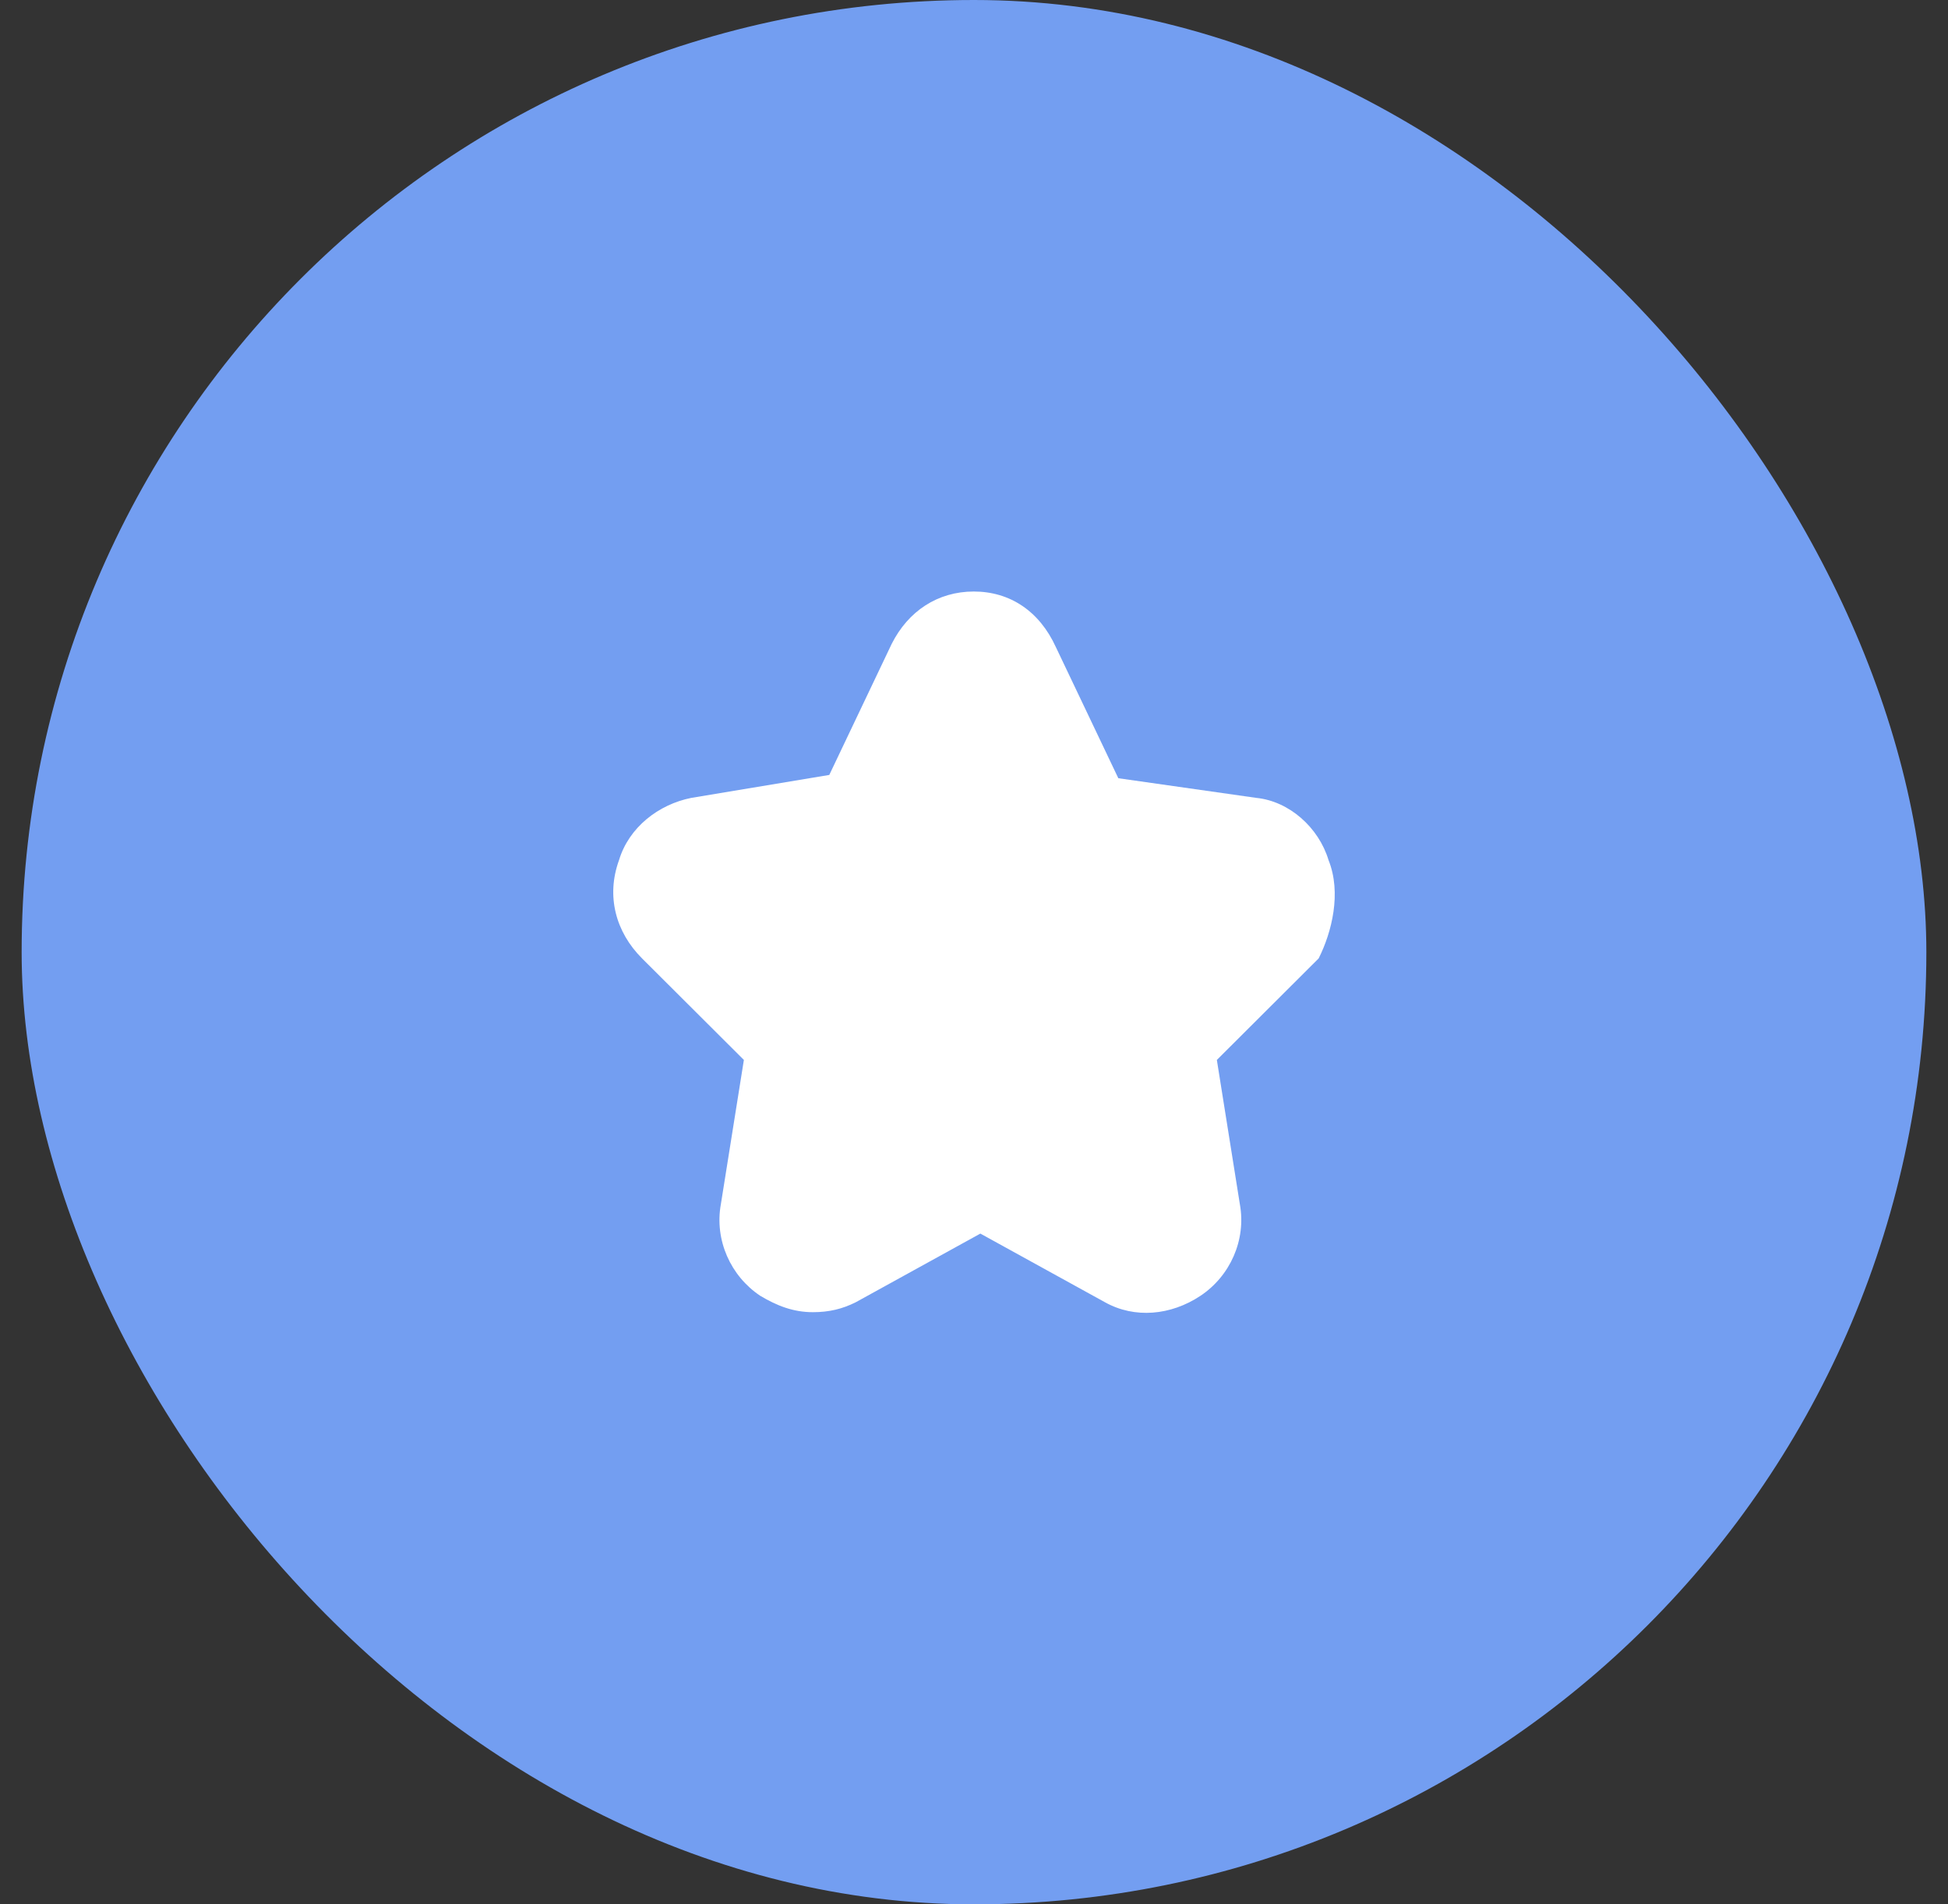 <svg width="45" height="44" viewBox="0 0 45 44" fill="none" xmlns="http://www.w3.org/2000/svg">
<rect x="0" y="0" width="45" height="44" fill="#333333" stroke="none"/>
<rect x="0.5" width="44" height="44" rx="22" fill="#739EF1"/>
<path d="M30.69 19.873C30.462 19.116 29.779 18.511 29.021 18.435L25.834 17.981L24.392 14.953C24.013 14.121 23.33 13.667 22.495 13.667C21.661 13.667 20.978 14.121 20.598 14.878L19.157 17.905L15.97 18.435C15.211 18.587 14.528 19.116 14.3 19.873C13.997 20.706 14.225 21.538 14.832 22.144L17.184 24.49L16.653 27.82C16.501 28.653 16.88 29.486 17.563 29.94C17.943 30.167 18.322 30.318 18.777 30.318C19.157 30.318 19.46 30.242 19.764 30.091L22.647 28.502L25.53 30.091C26.213 30.47 27.048 30.394 27.731 29.94C28.414 29.486 28.793 28.653 28.641 27.82L28.11 24.49L30.462 22.144C30.766 21.538 30.994 20.63 30.69 19.873Z" fill="white"/>
</svg>

